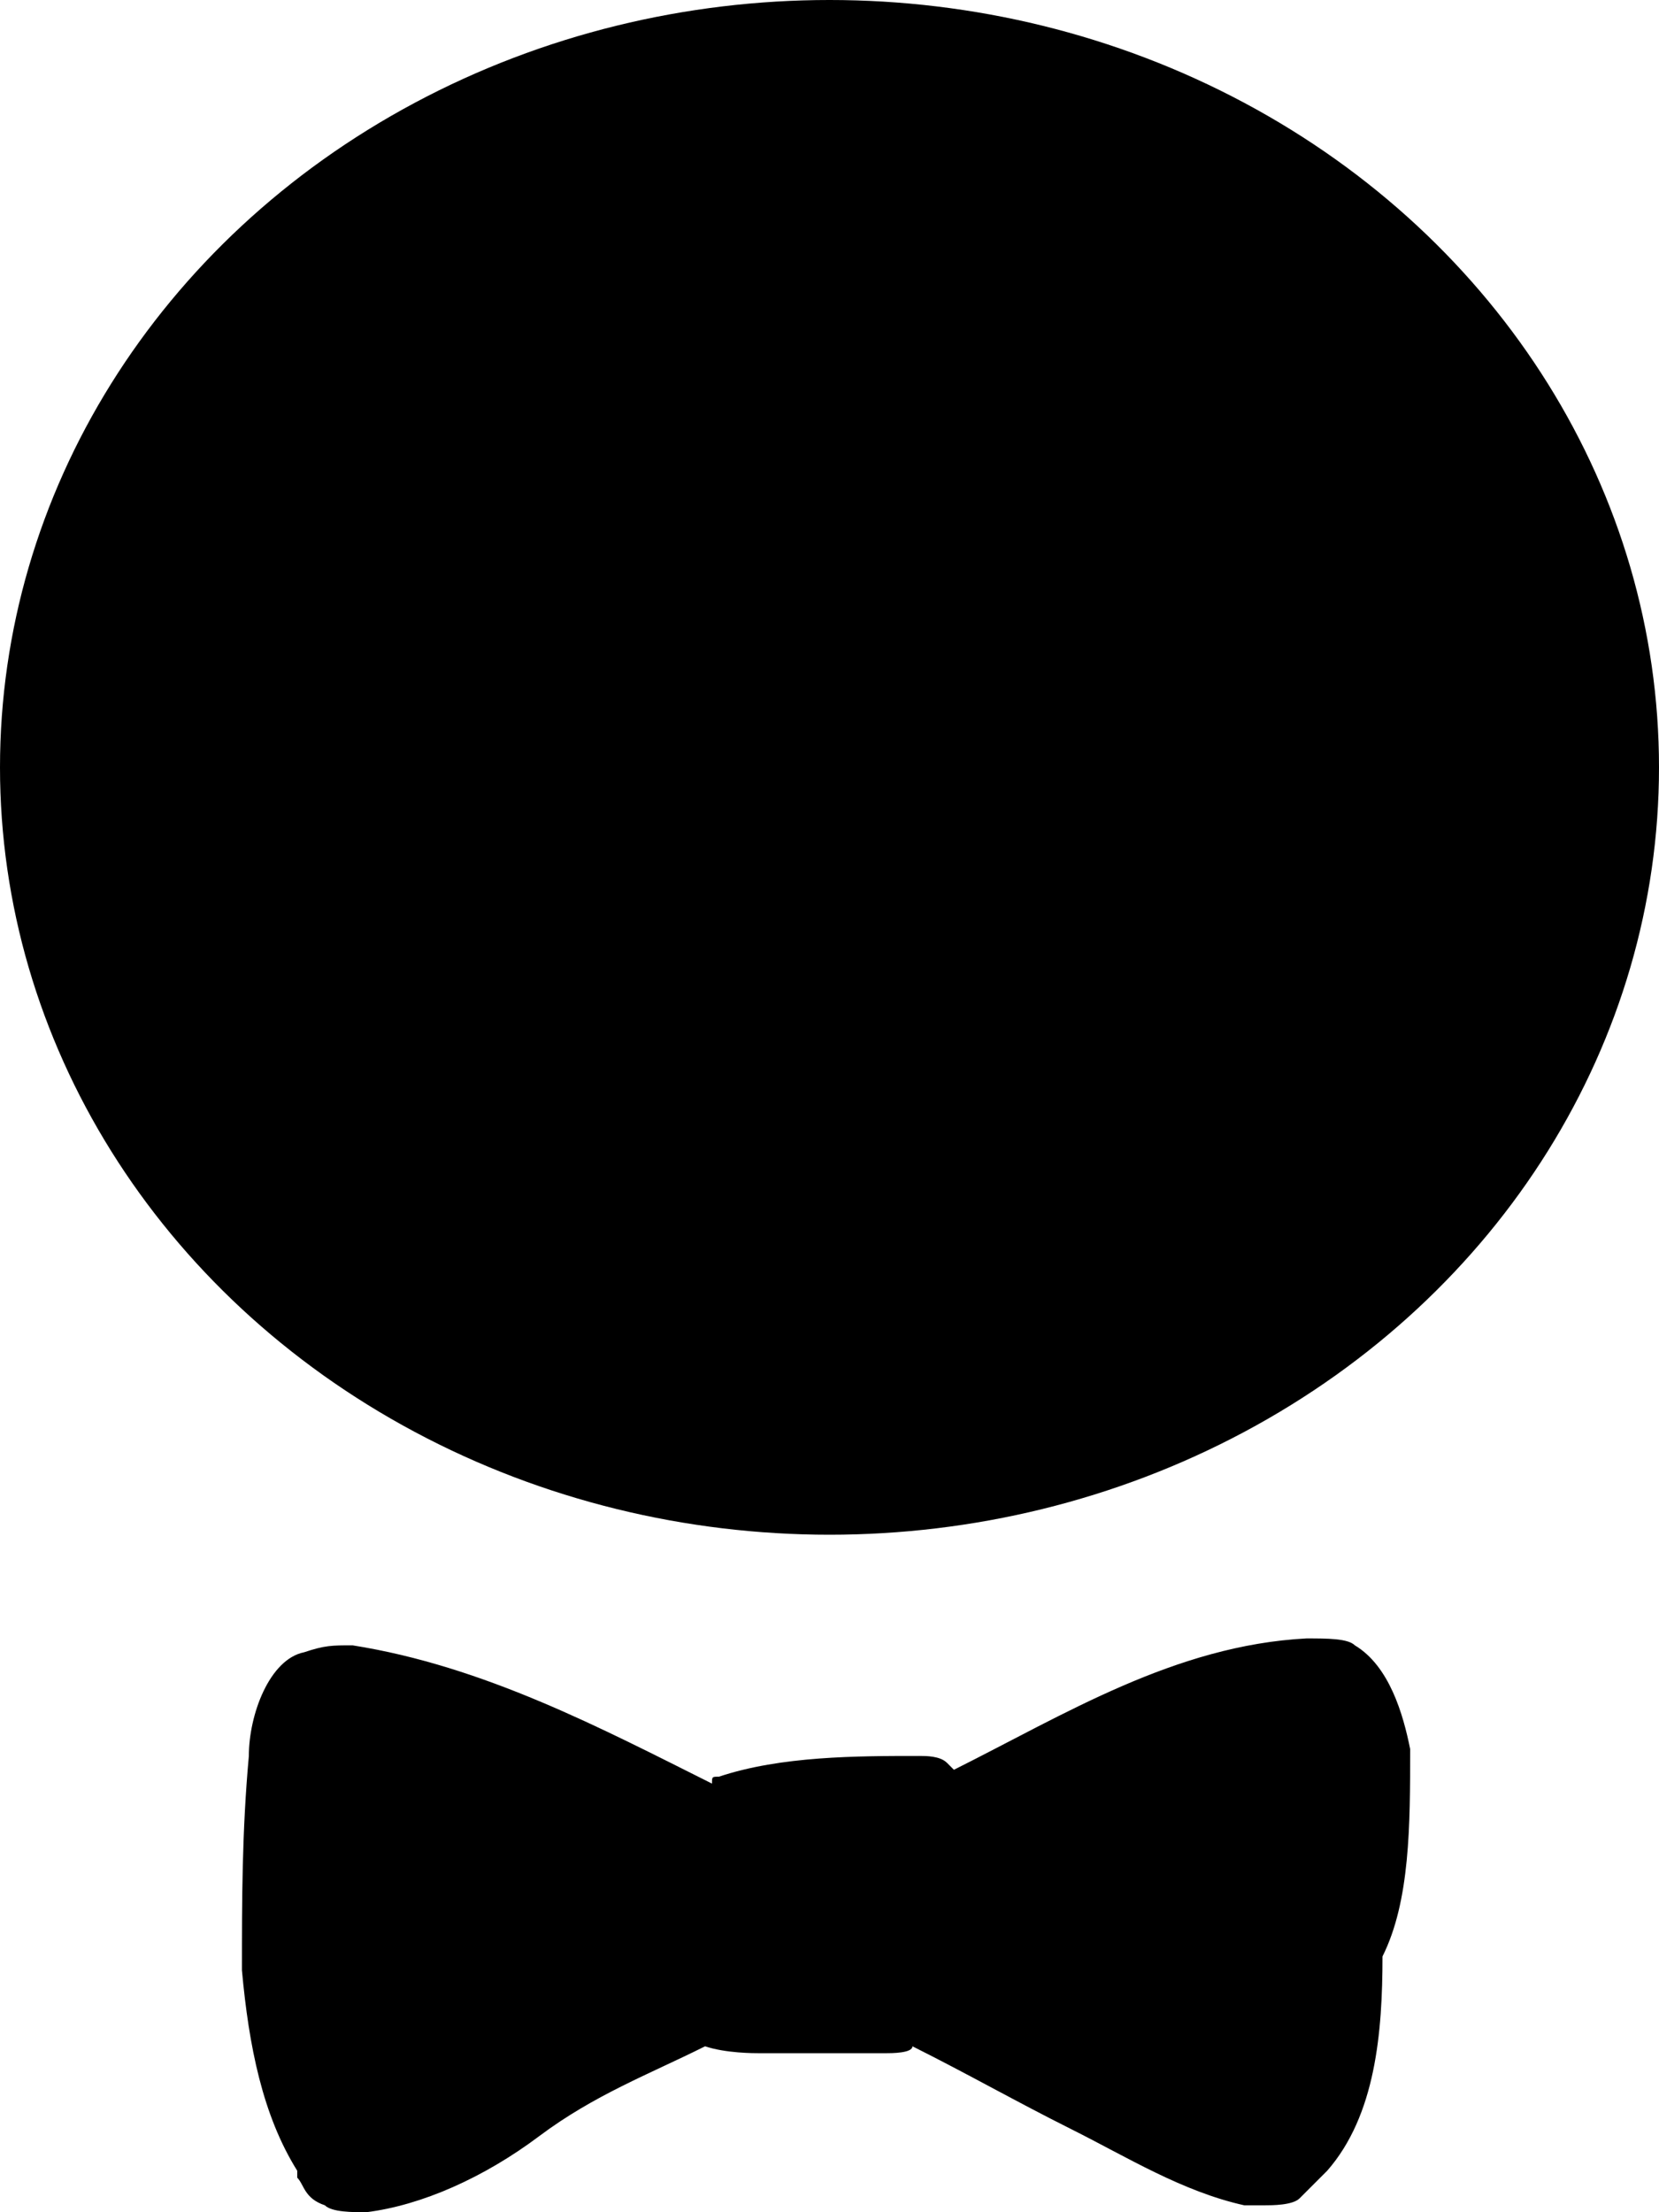 <?xml version="1.0" encoding="utf-8"?>
<!-- Generator: Adobe Illustrator 23.0.5, SVG Export Plug-In . SVG Version: 6.00 Build 0)  -->
<svg version="1.1" id="Capa_1" xmlns="http://www.w3.org/2000/svg" xmlns:xlink="http://www.w3.org/1999/xlink" x="0px" y="0px"
	 viewBox="0 0 24 32" style="enable-background:new 0 0 24 32;" xml:space="preserve">
<g>
	<path d="M20.4,25.3c-0.1-0.5-0.3-1.2-0.8-1.5c-0.1-0.1-0.4-0.1-0.7-0.1c-1.9,0.1-3.5,1.1-5.1,1.9c0,0,0,0-0.1-0.1s-0.3-0.1-0.4-0.1
		c-0.9,0-2,0-2.9,0.3c-0.1,0-0.1,0-0.1,0.1c-1.6-0.8-3.3-1.7-5.2-2c-0.3,0-0.4,0-0.7,0.1c-0.5,0.1-0.8,0.9-0.8,1.5
		c-0.1,1.1-0.1,2.1-0.1,3.1c0.1,1.1,0.3,2.1,0.8,2.9l0,0c0,0,0,0,0,0.1c0.1,0.1,0.1,0.3,0.4,0.4C4.8,32,5.1,32,5.3,32
		c0.8-0.1,1.7-0.5,2.5-1.1s1.6-0.9,2.4-1.3c0.3,0.1,0.7,0.1,0.8,0.1c0.4,0,0.7,0,0.9,0s0.7,0,0.9,0c0.1,0,0.4,0,0.4-0.1
		c0.8,0.4,1.5,0.8,2.3,1.2c0.8,0.4,1.6,0.9,2.5,1.1c0.1,0,0.1,0,0.3,0c0.1,0,0.4,0,0.5-0.1s0.3-0.3,0.4-0.4c0.7-0.8,0.8-2,0.8-3.1
		C20.4,27.5,20.4,26.4,20.4,25.3z"/>
	<ellipse cx="12" cy="11.1" rx="12" ry="11.1"/>
</g>
</svg>

